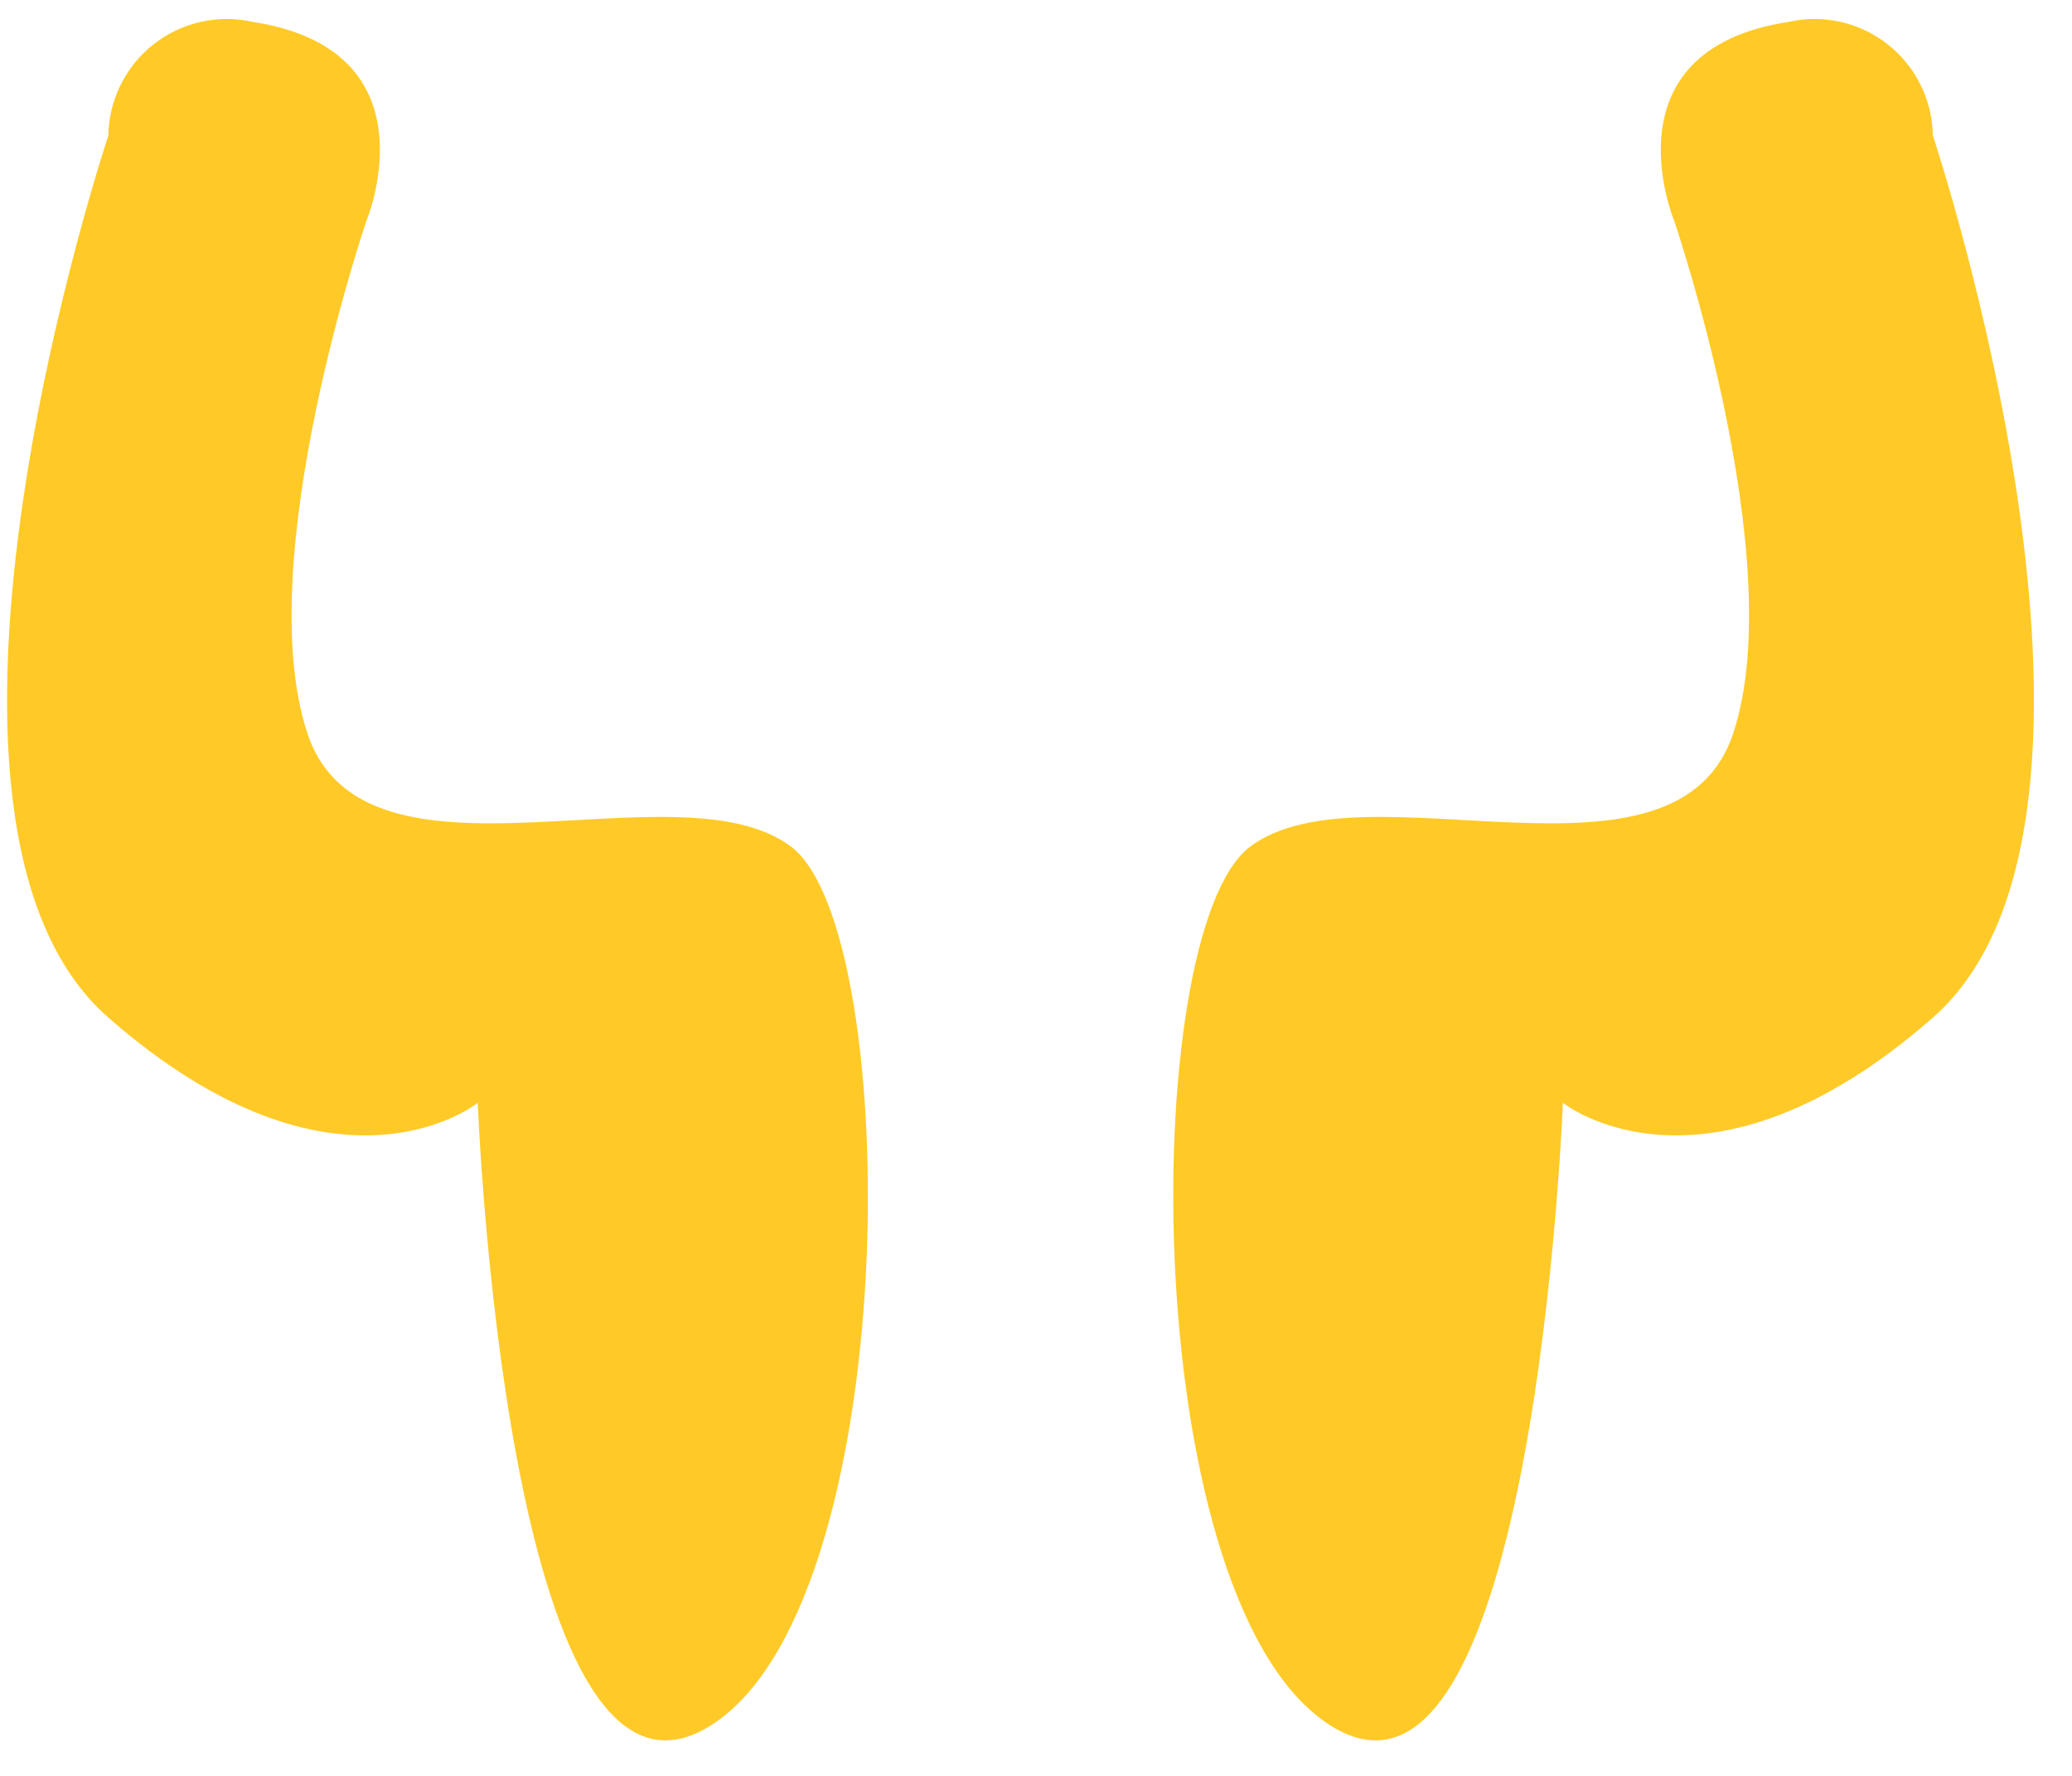 <?xml version="1.0" encoding="UTF-8"?>
<svg width="35px" height="30px" viewBox="0 0 35 30" version="1.1" xmlns="http://www.w3.org/2000/svg" xmlns:xlink="http://www.w3.org/1999/xlink">
    <!-- Generator: Sketch 49.3 (51167) - http://www.bohemiancoding.com/sketch -->
    <title>Group</title>
    <desc>Created with Sketch.</desc>
    <defs></defs>
    <g id="Page-1" stroke="none" stroke-width="1" fill="none" fill-rule="evenodd">
        <g id="Group" fill="#FFCA27" fill-rule="nonzero">
            <path d="M1.83,2.29 C1.83,2.29 -2.02,13.82 1.83,17.19 C5.68,20.56 8.07,18.63 8.07,18.63 C8.07,18.63 8.55,31.12 11.92,29.2 C15.29,27.28 15.28,15.74 13.36,14.3 C11.44,12.86 6.15,15.3 5.19,12.38 C4.23,9.46 6.19,3.73 6.19,3.73 C6.19,3.73 7.39,0.85 4.27,0.37 C3.682,0.237 3.066,0.377 2.593,0.749 C2.12,1.122 1.839,1.688 1.83,2.29 Z" id="Shape"></path>
            <path d="M32.65,2.29 C32.65,2.29 36.49,13.82 32.65,17.19 C28.81,20.56 26.4,18.63 26.4,18.63 C26.4,18.63 25.92,31.12 22.56,29.2 C19.2,27.28 19.19,15.74 21.12,14.3 C23.05,12.86 28.32,15.3 29.28,12.38 C30.24,9.46 28.28,3.73 28.28,3.73 C28.28,3.73 27.08,0.85 30.21,0.37 C30.798,0.237 31.414,0.377 31.887,0.749 C32.36,1.122 32.641,1.688 32.65,2.29 Z" id="Shape"></path>
        </g>
    </g>
</svg>